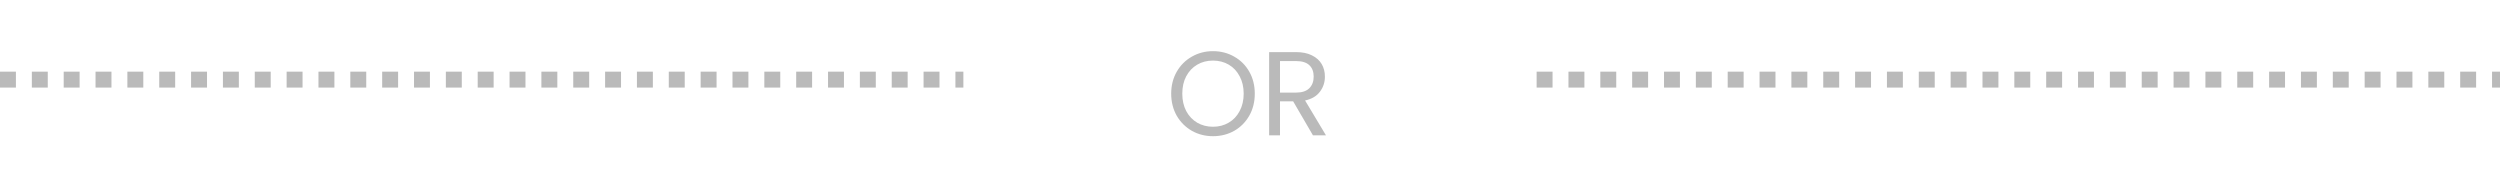 <svg width="314" height="23" viewBox="0 0 314 23" fill="none" xmlns="http://www.w3.org/2000/svg">
<line x1="193" y1="10" x2="314" y2="10" stroke="#777777" stroke-opacity="0.5" stroke-width="2" stroke-dasharray="2 2"/>
<line y1="10" x2="121" y2="10" stroke="#777777" stroke-opacity="0.5" stroke-width="2" stroke-dasharray="2 2"/>
<path d="M152.351 17.105C151.381 17.105 150.496 16.88 149.696 16.43C148.896 15.97 148.261 15.335 147.791 14.525C147.331 13.705 147.101 12.785 147.101 11.765C147.101 10.745 147.331 9.83 147.791 9.02C148.261 8.2 148.896 7.565 149.696 7.115C150.496 6.655 151.381 6.425 152.351 6.425C153.331 6.425 154.221 6.655 155.021 7.115C155.821 7.565 156.451 8.195 156.911 9.005C157.371 9.815 157.601 10.735 157.601 11.765C157.601 12.795 157.371 13.715 156.911 14.525C156.451 15.335 155.821 15.97 155.021 16.43C154.221 16.88 153.331 17.105 152.351 17.105ZM152.351 15.92C153.081 15.92 153.736 15.75 154.316 15.41C154.906 15.07 155.366 14.585 155.696 13.955C156.036 13.325 156.206 12.595 156.206 11.765C156.206 10.925 156.036 10.195 155.696 9.575C155.366 8.945 154.911 8.46 154.331 8.12C153.751 7.78 153.091 7.61 152.351 7.61C151.611 7.61 150.951 7.78 150.371 8.12C149.791 8.46 149.331 8.945 148.991 9.575C148.661 10.195 148.496 10.925 148.496 11.765C148.496 12.595 148.661 13.325 148.991 13.955C149.331 14.585 149.791 15.07 150.371 15.41C150.961 15.75 151.621 15.92 152.351 15.92ZM164.908 17L162.418 12.725H160.768V17H159.403V6.545H162.778C163.568 6.545 164.233 6.68 164.773 6.95C165.323 7.22 165.733 7.585 166.003 8.045C166.273 8.505 166.408 9.03 166.408 9.62C166.408 10.34 166.198 10.975 165.778 11.525C165.368 12.075 164.748 12.44 163.918 12.62L166.543 17H164.908ZM160.768 11.63H162.778C163.518 11.63 164.073 11.45 164.443 11.09C164.813 10.72 164.998 10.23 164.998 9.62C164.998 9 164.813 8.52 164.443 8.18C164.083 7.84 163.528 7.67 162.778 7.67H160.768V11.63Z" fill="#777777" fill-opacity="0.5"/>
</svg>
